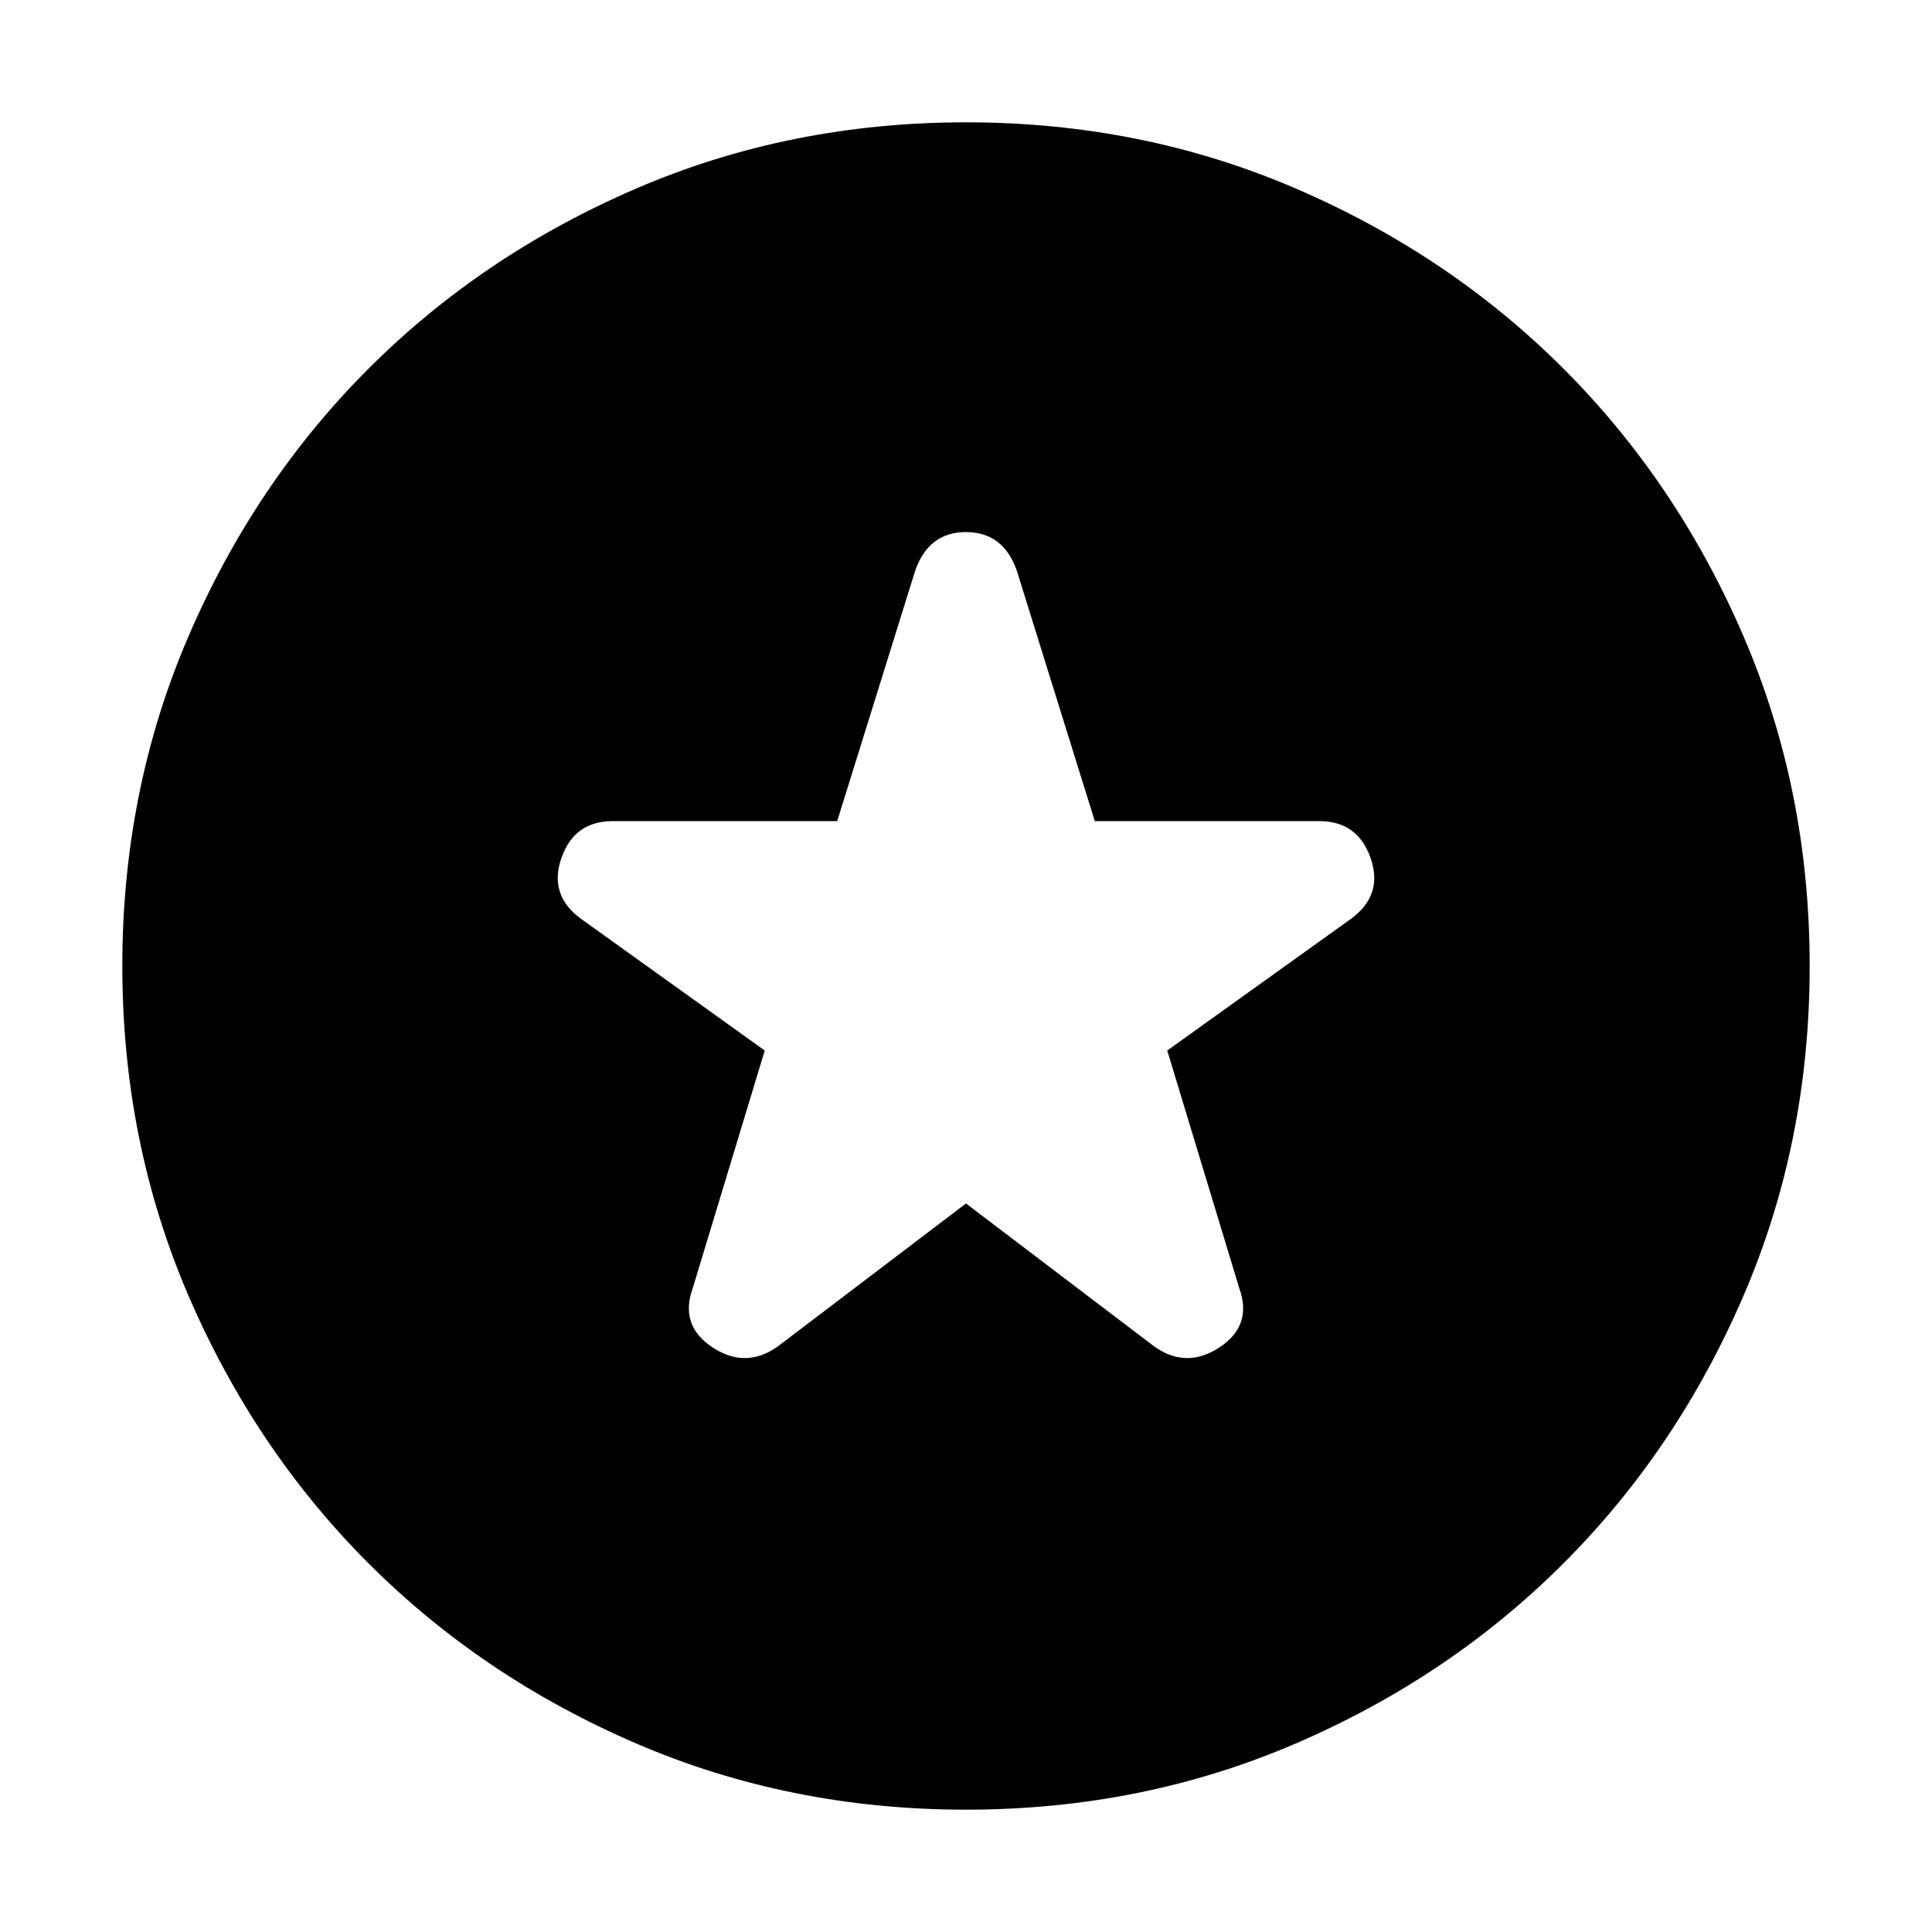 <svg xmlns="http://www.w3.org/2000/svg" height="24" viewBox="0 -960 960 960" width="24"><path d="m480-362 93.477 70.999q15.957 11.392 32.479.5 16.522-10.891 9.826-29.413L580-438l91.477-65.565q15.957-11.826 9.544-30.13Q674.608-552 655.521-552H544l-38.782-124.521q-6.696-19.087-25.218-19.087t-25.218 19.087L416-552H304.479q-19.087 0-25.5 18.305-6.413 18.304 9.544 30.13L380-438l-35.782 118.086q-6.696 18.522 9.826 29.413 16.522 10.892 32.479-.5L480-362Zm0 301.218q-87.522 0-163.913-32.913-76.392-32.913-132.936-89.456-56.543-56.544-89.456-132.936Q60.782-392.478 60.782-480t32.913-163.913q32.913-76.392 89.456-132.936 56.544-56.543 132.936-89.456Q392.478-899.218 480-899.218t163.913 32.913q76.392 32.913 132.936 89.456 56.543 56.544 89.456 132.936Q899.218-567.522 899.218-480t-32.913 163.913q-32.913 76.392-89.456 132.936-56.544 56.543-132.936 89.456Q567.522-60.782 480-60.782Z"/></svg>